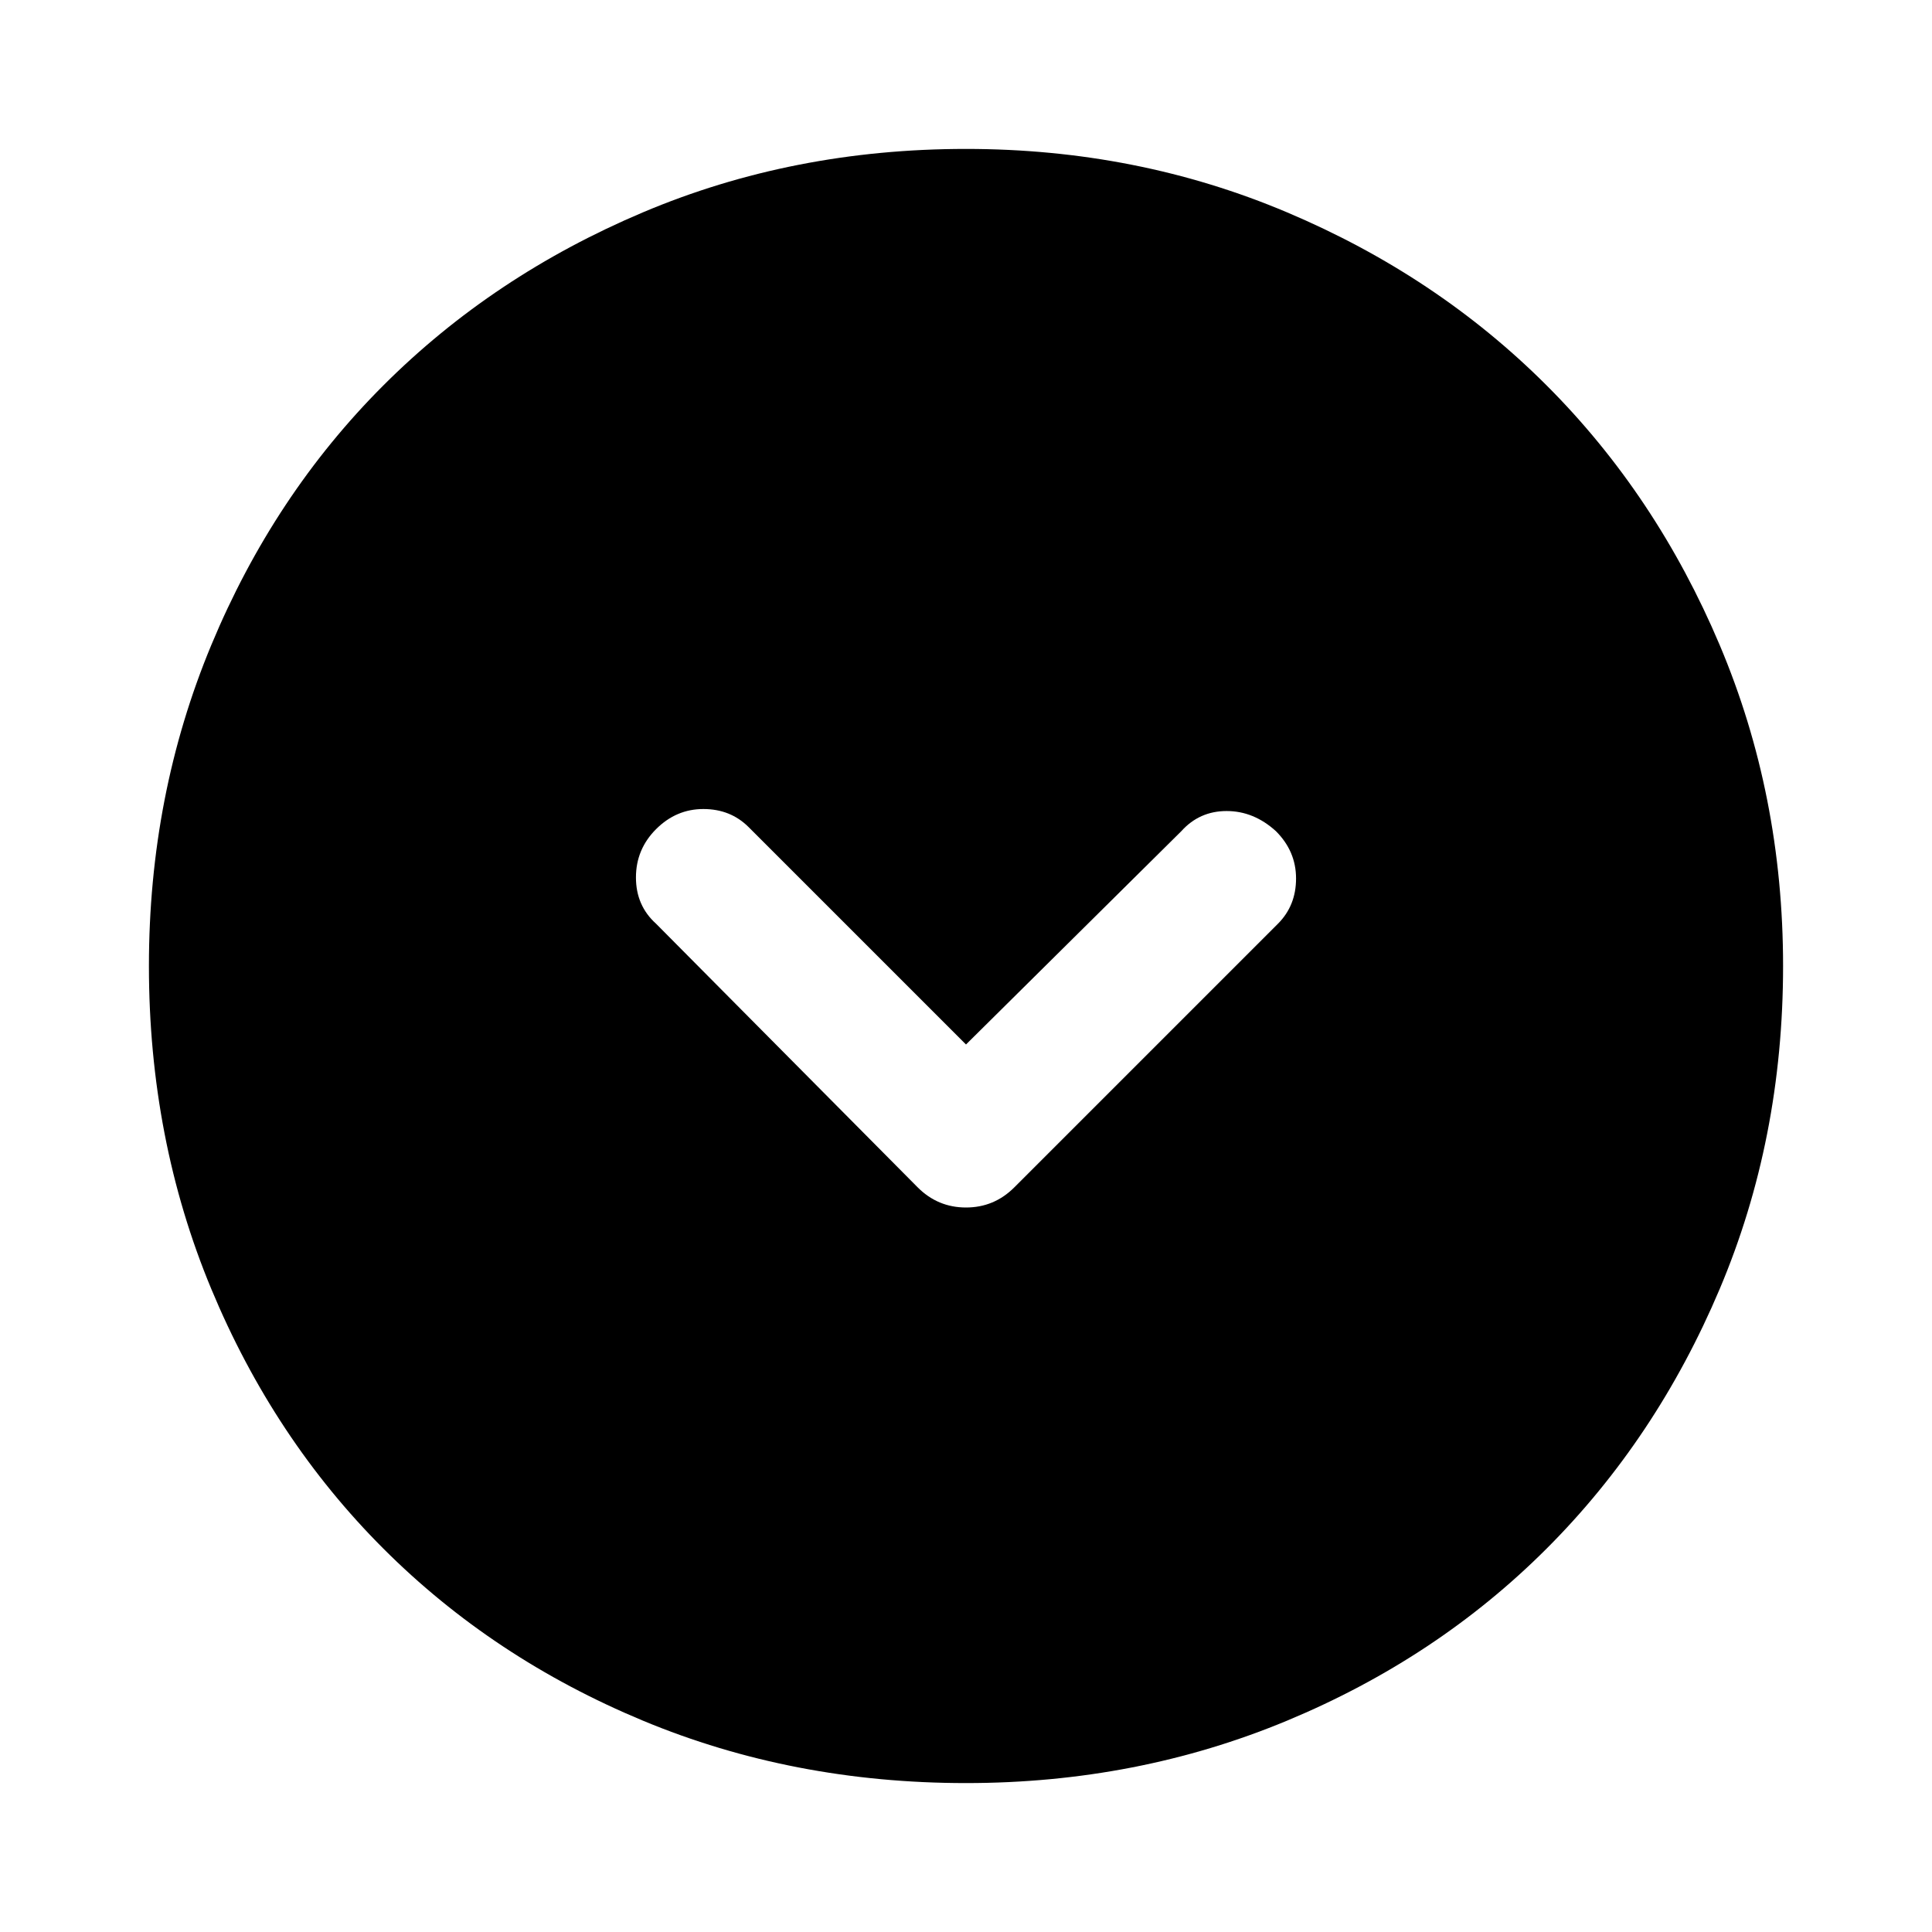 <svg xmlns="http://www.w3.org/2000/svg" width="48" height="48" viewBox="0 0 48 48"><path d="M22.8 29.5q.5.5 1.2.5t1.2-.5l6.55-6.55q.45-.45.45-1.125t-.5-1.175q-.55-.5-1.225-.5t-1.125.5L24 25.95l-5.4-5.4q-.45-.45-1.125-.45t-1.175.5q-.5.5-.5 1.2t.5 1.15ZM24 44.3q-4.3 0-8.025-1.55-3.725-1.55-6.45-4.275Q6.8 35.75 5.25 32.025 3.7 28.3 3.7 24q0-4.25 1.55-7.975Q6.8 12.3 9.525 9.575q2.725-2.725 6.45-4.3Q19.7 3.7 24 3.7q4.25 0 7.975 1.575 3.725 1.575 6.45 4.3 2.725 2.725 4.3 6.45Q44.3 19.75 44.3 24q0 4.3-1.575 8.025-1.575 3.725-4.3 6.45-2.725 2.725-6.45 4.275Q28.25 44.3 24 44.3Z"/></svg>